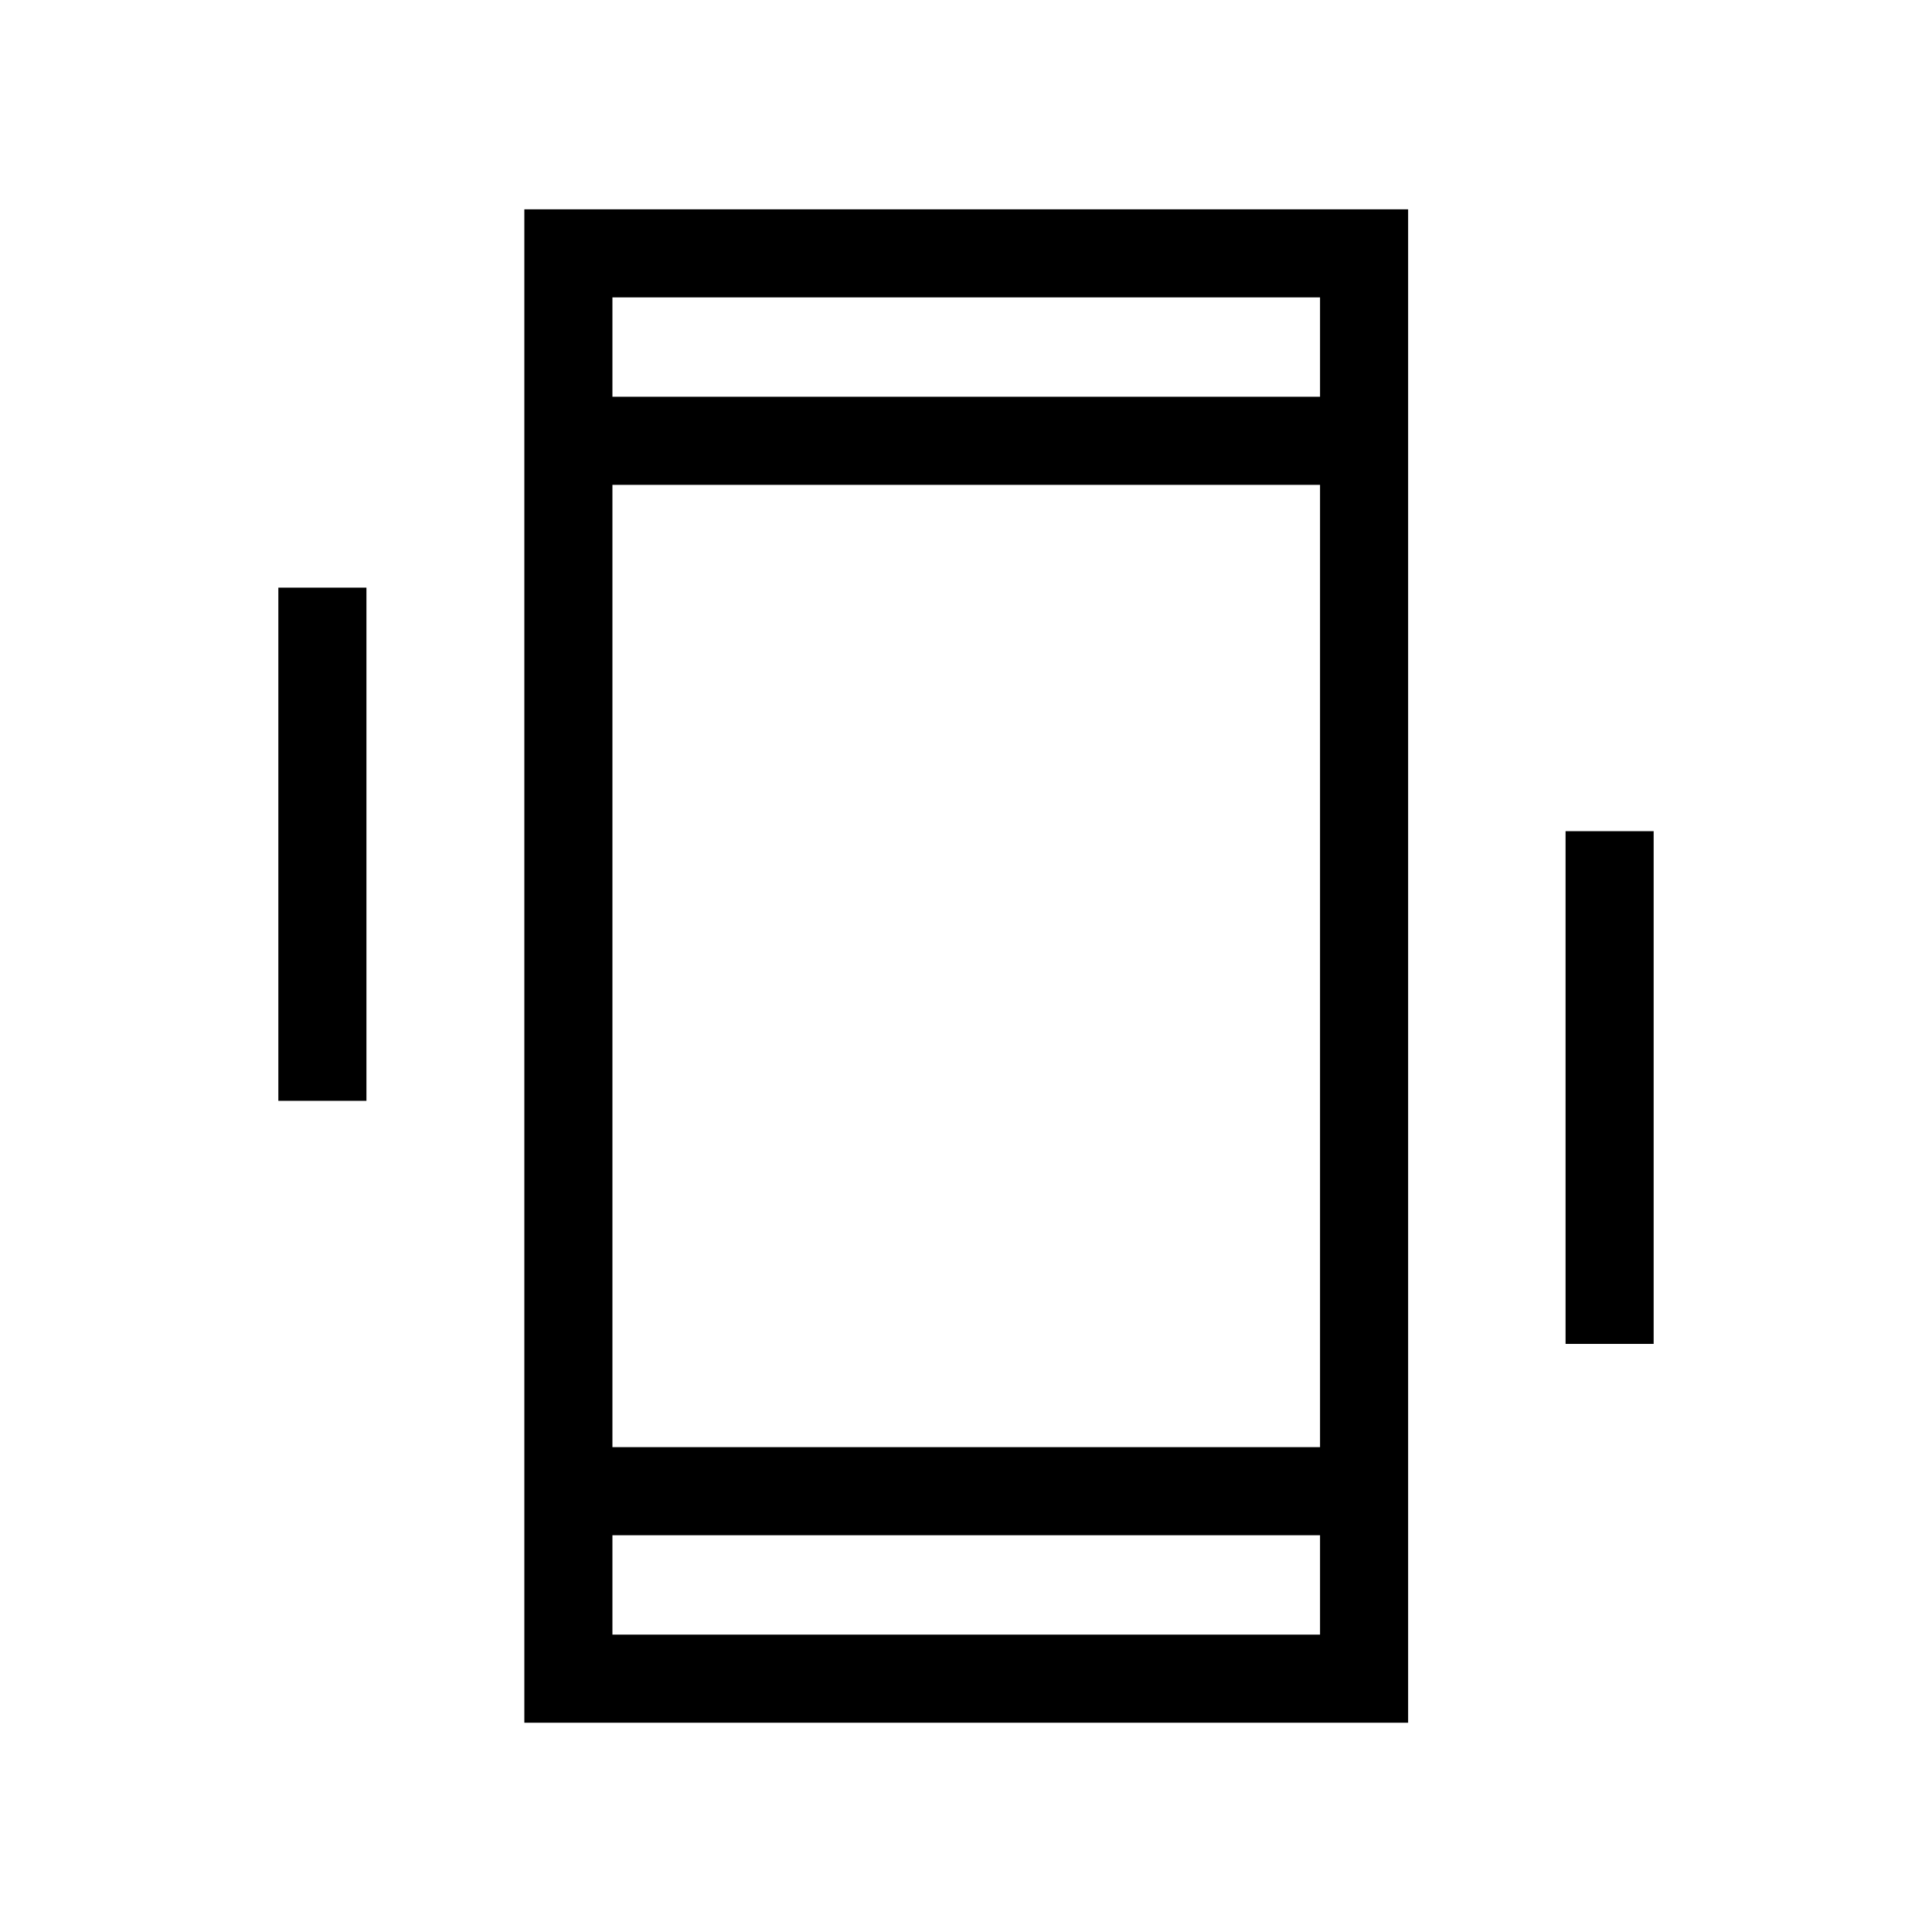 <svg xmlns="http://www.w3.org/2000/svg" height="48" viewBox="0 -960 960 960" width="48"><path d="M138.31-413v-255h43.77v255h-43.77Zm639.61 120.77V-547h43.77v254.77h-43.77ZM260.54-104v-752h439.15v752H260.54Zm395.38-93.15H304.31v49.38h351.61v-49.38Zm-351.61-565.7h351.61v-49.38H304.31v49.38Zm0 0v-49.38 49.38Zm0 565.7v49.38-49.38Zm0-43.77h351.61v-478.16H304.31v478.16Z"/></svg>